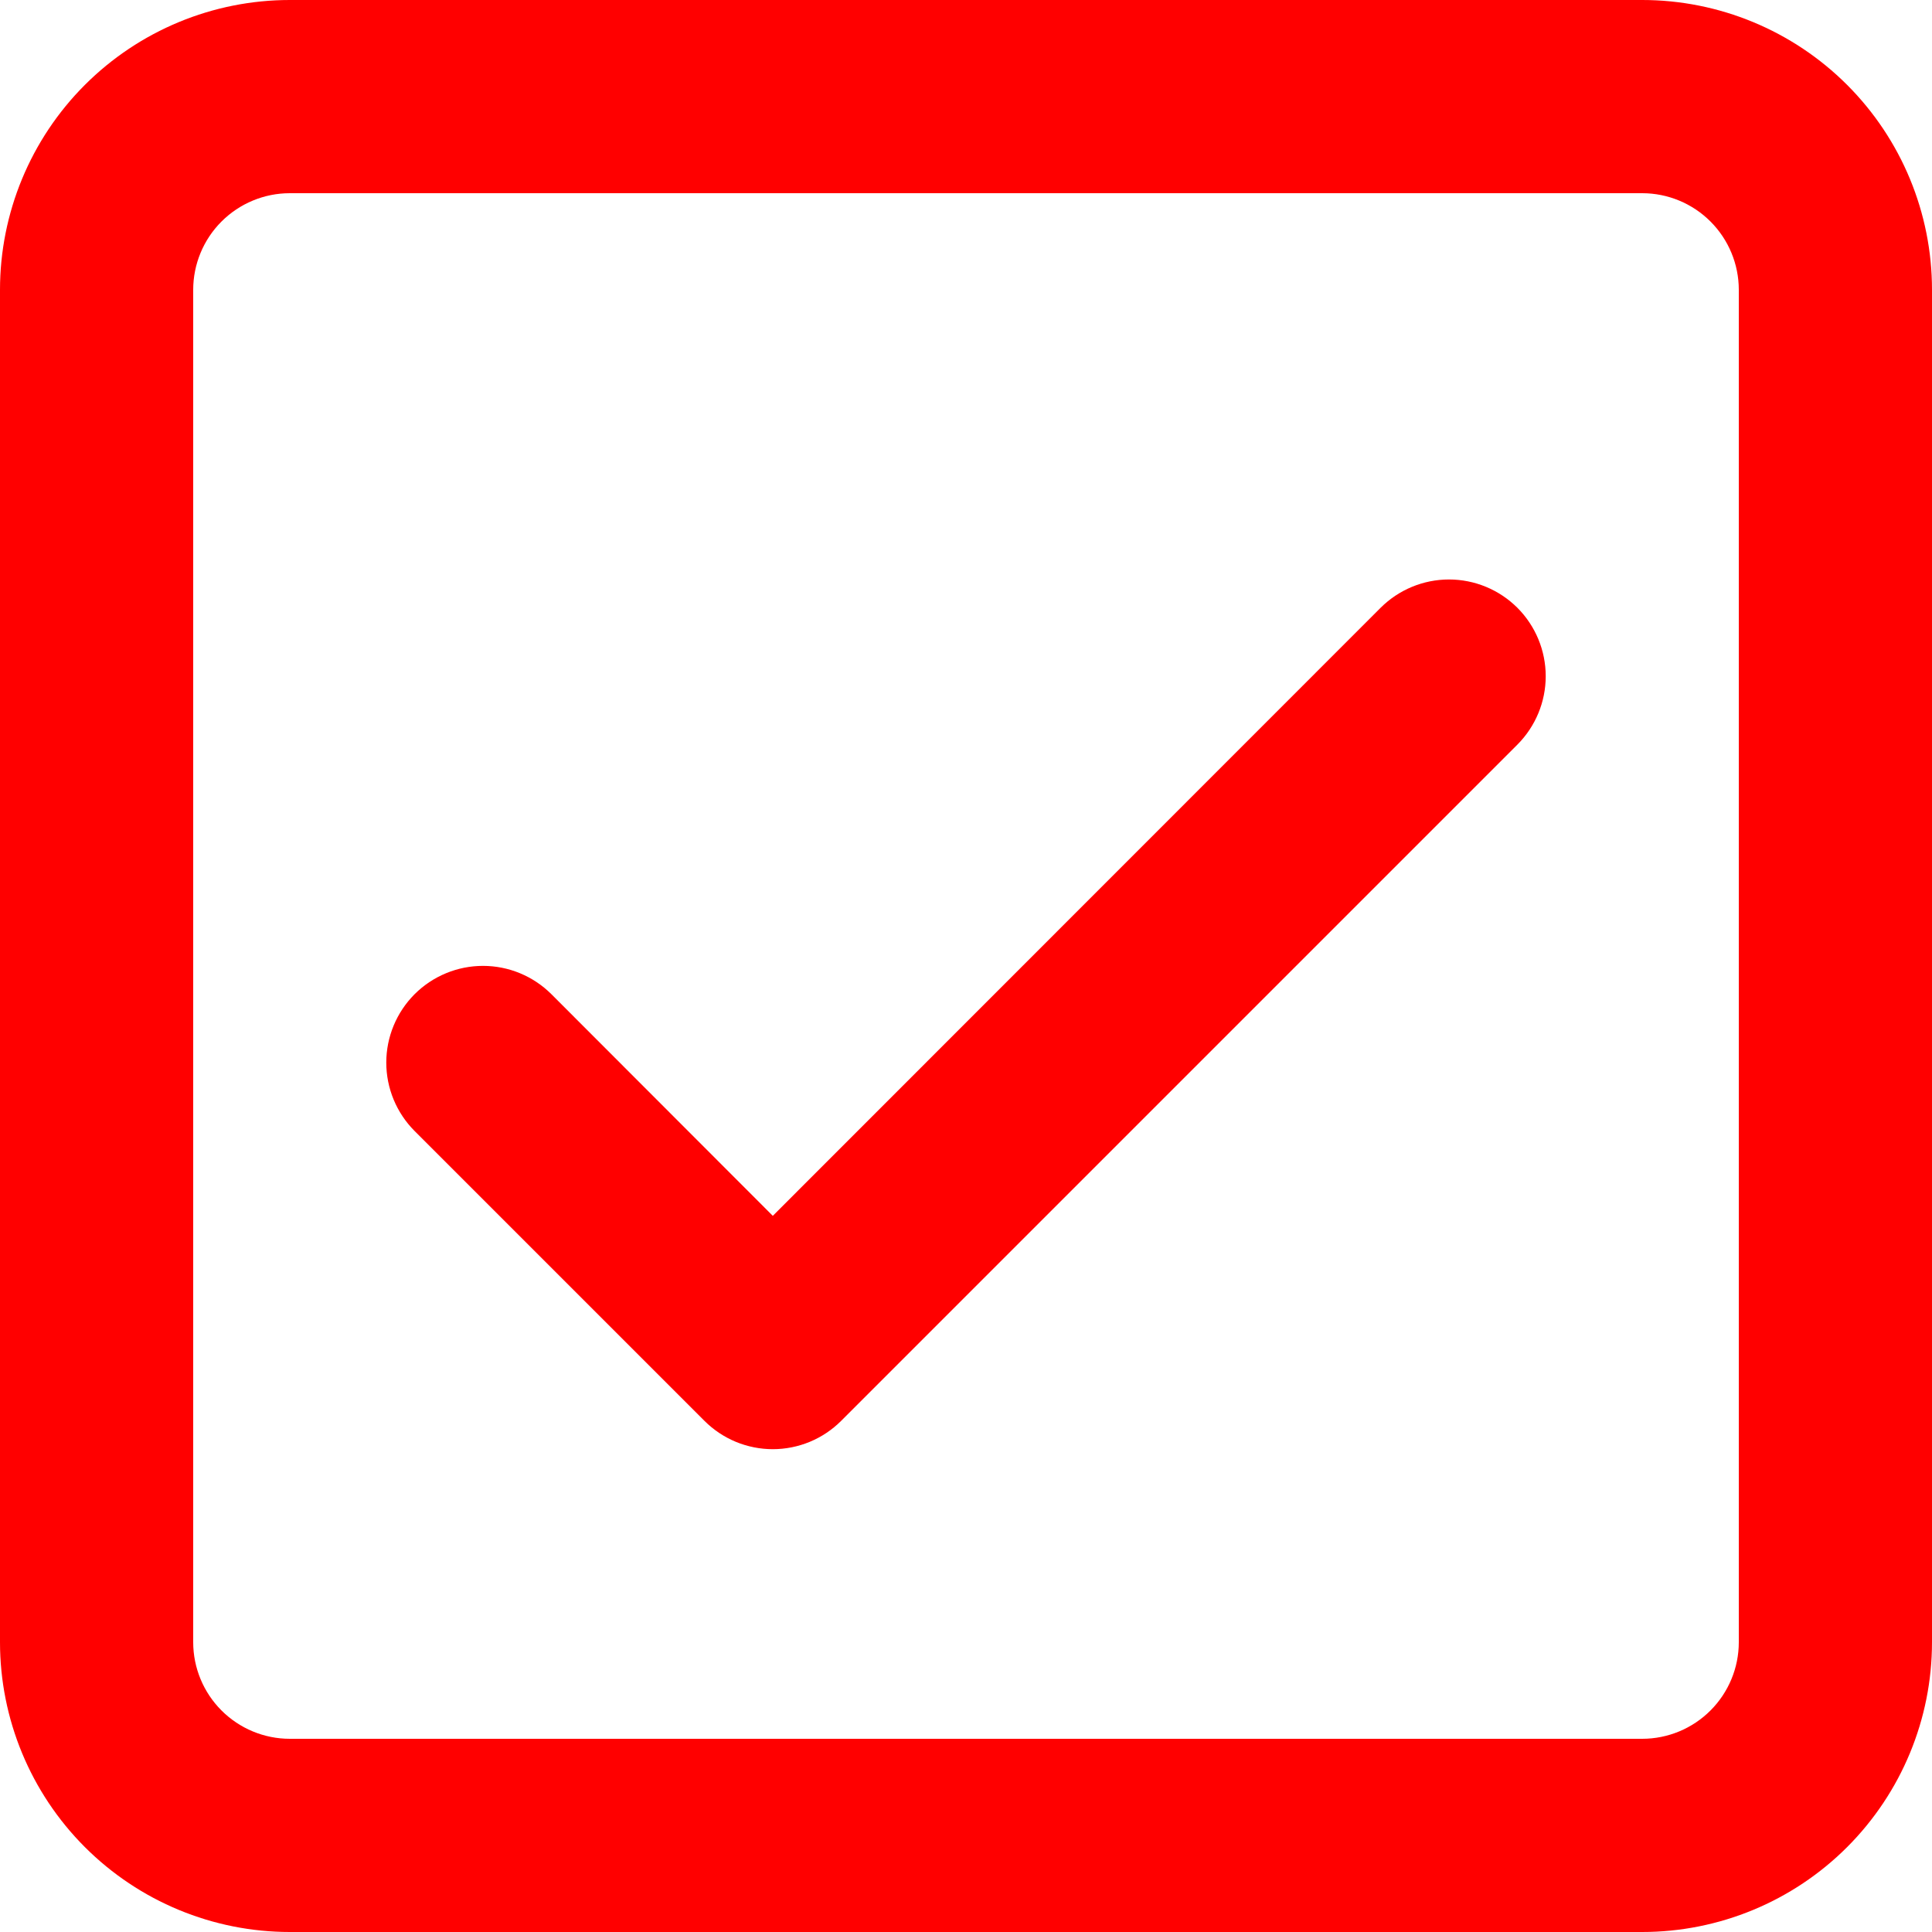 <svg width="32" height="32" viewBox="0 0 32 32" fill="none" xmlns="http://www.w3.org/2000/svg">
<path d="M25.133 12.333C25.433 12.032 25.602 11.625 25.602 11.2C25.602 10.775 25.433 10.368 25.133 10.067C24.832 9.767 24.425 9.598 24 9.598C23.575 9.598 23.168 9.767 22.867 10.067L12.8 20.138L9.133 16.467C8.832 16.167 8.425 15.998 8 15.998C7.575 15.998 7.168 16.167 6.867 16.467C6.567 16.768 6.398 17.175 6.398 17.6C6.398 18.025 6.567 18.432 6.867 18.733L11.667 23.533C11.816 23.682 11.992 23.8 12.187 23.881C12.381 23.961 12.589 24.003 12.8 24.003C13.011 24.003 13.219 23.961 13.413 23.881C13.608 23.8 13.784 23.682 13.933 23.533L25.133 12.333ZM0 4.8C0 3.527 0.506 2.306 1.406 1.406C2.306 0.506 3.527 0 4.8 0H27.2C28.473 0 29.694 0.506 30.594 1.406C31.494 2.306 32 3.527 32 4.8V27.2C32 28.473 31.494 29.694 30.594 30.594C29.694 31.494 28.473 32 27.2 32H4.8C3.527 32 2.306 31.494 1.406 30.594C0.506 29.694 0 28.473 0 27.2V4.8ZM27.2 3.2H4.8C4.376 3.2 3.969 3.369 3.669 3.669C3.369 3.969 3.2 4.376 3.2 4.8V27.2C3.2 27.624 3.369 28.031 3.669 28.331C3.969 28.631 4.376 28.8 4.8 28.8H27.2C27.624 28.8 28.031 28.631 28.331 28.331C28.631 28.031 28.8 27.624 28.8 27.2V4.8C28.8 4.376 28.631 3.969 28.331 3.669C28.031 3.369 27.624 3.2 27.2 3.2Z" fill="#FF0000"/>
</svg>
